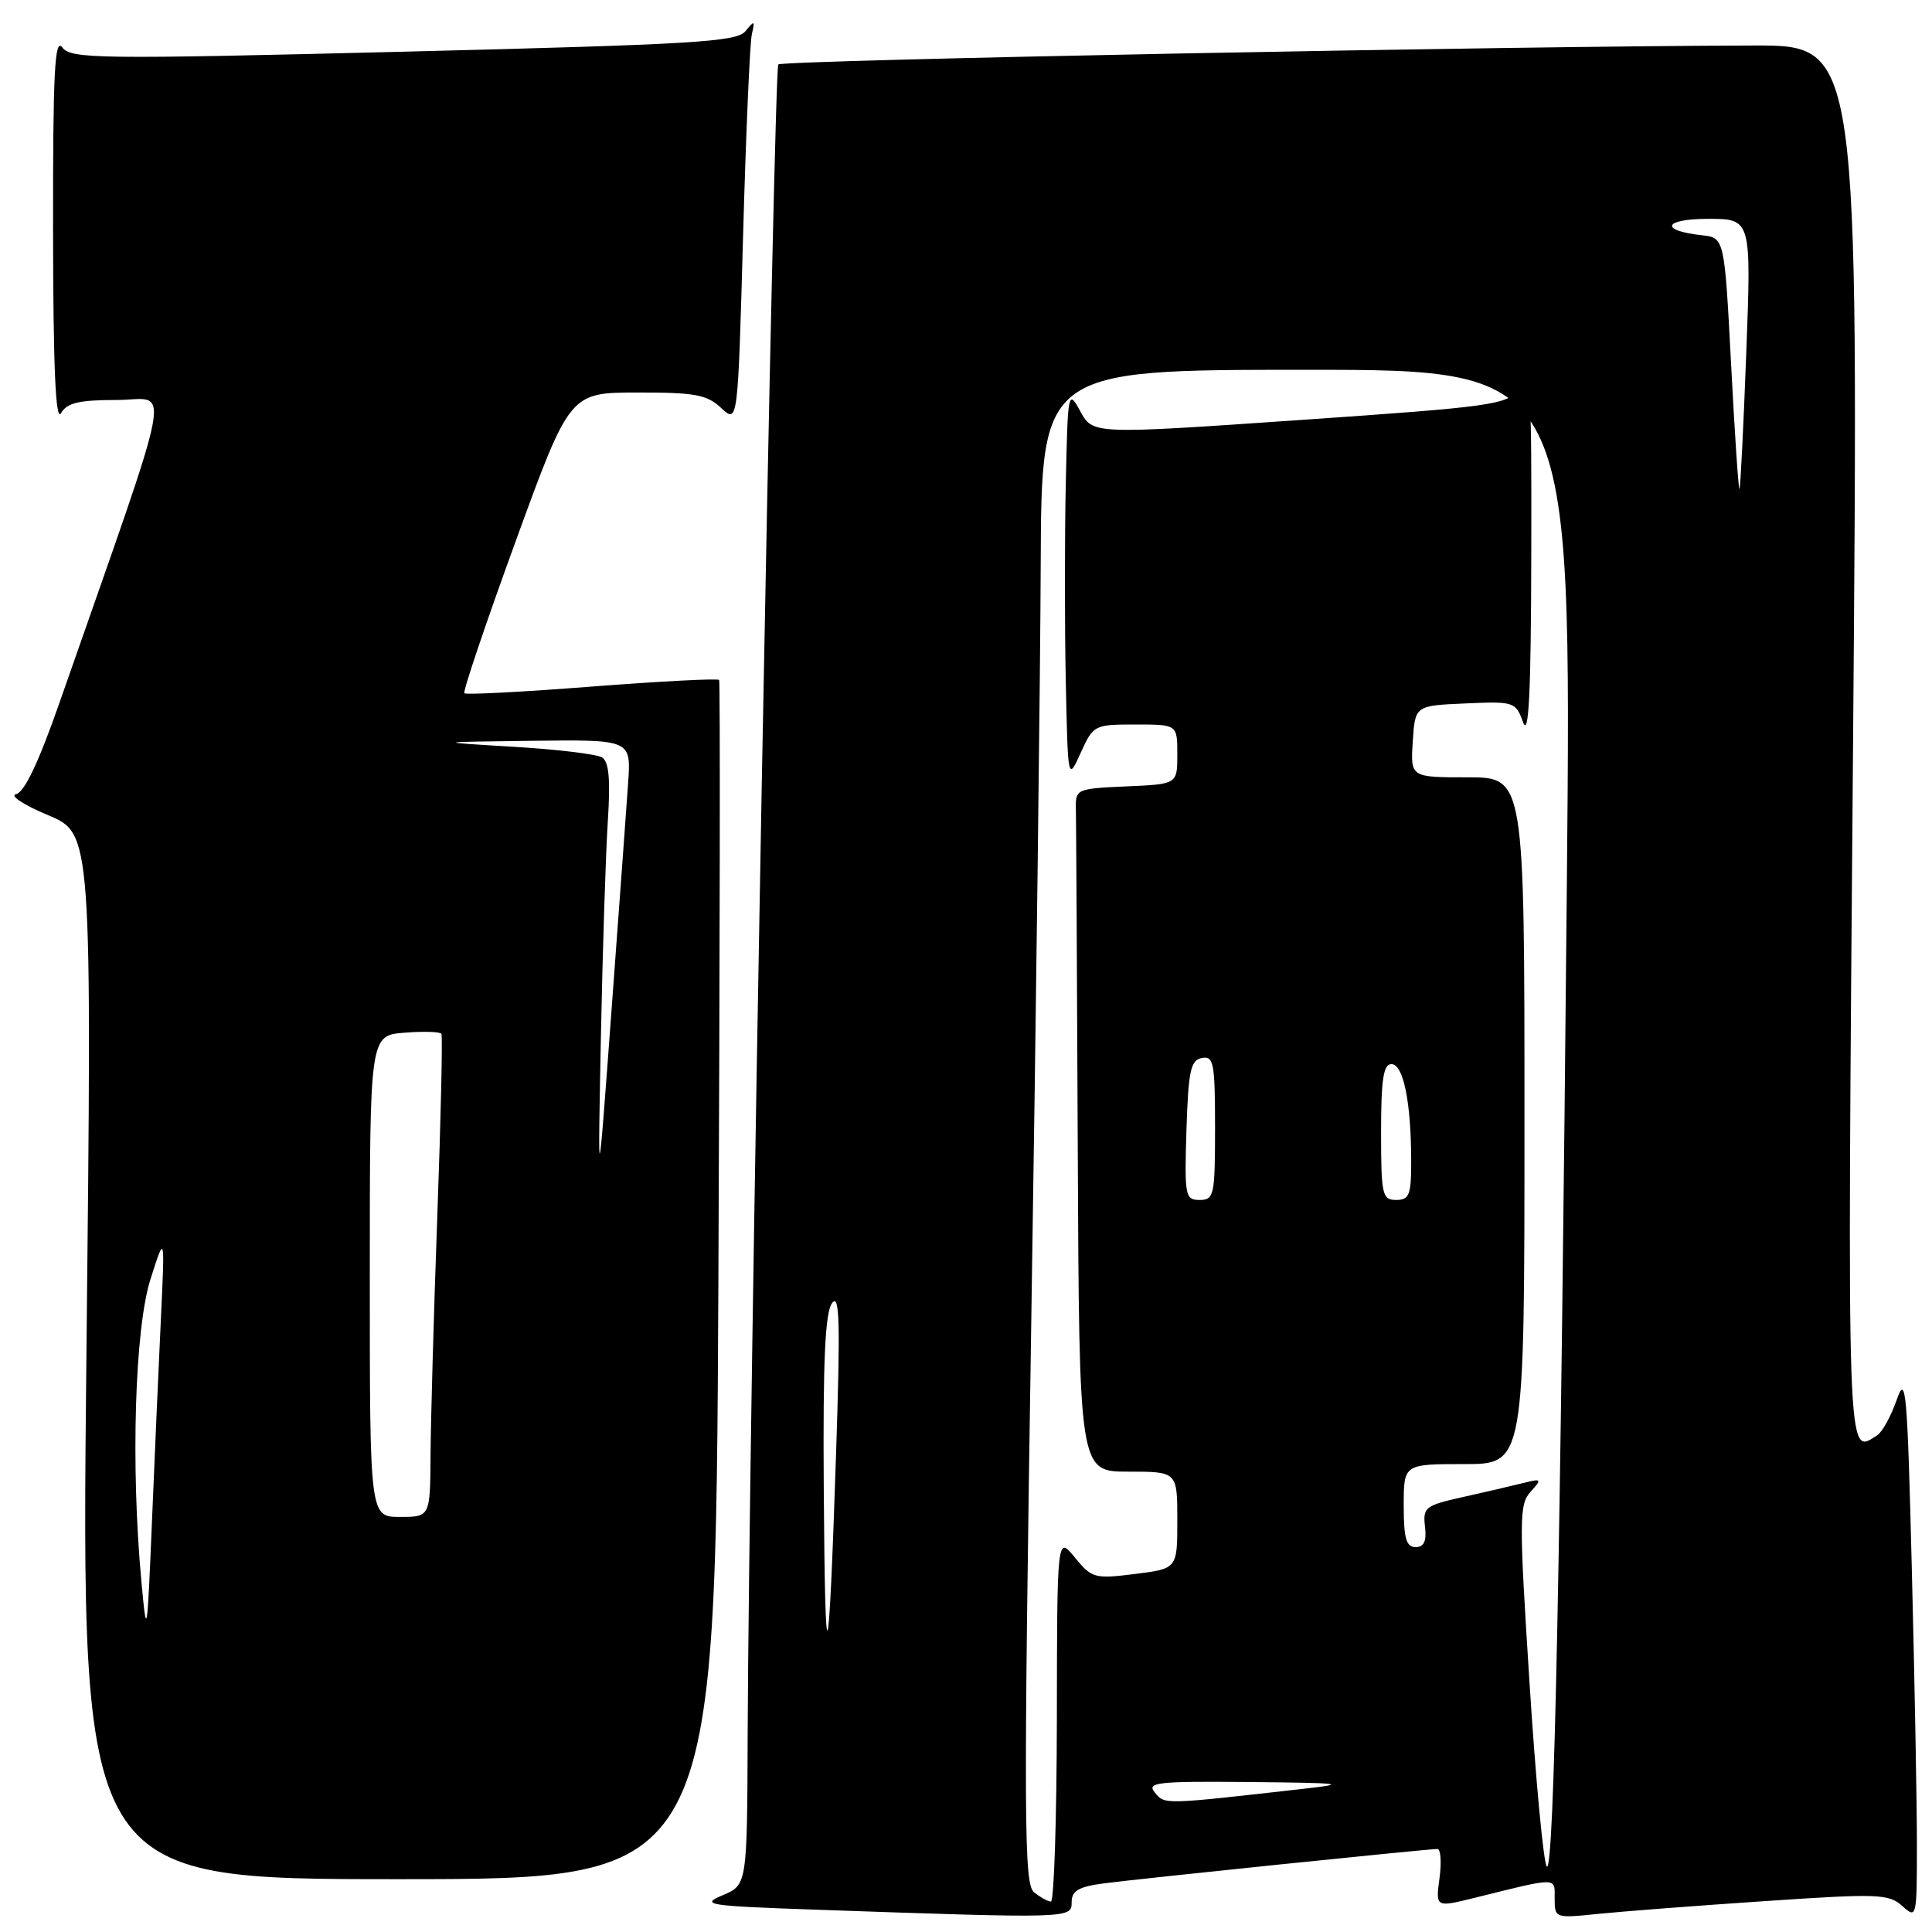 <?xml version="1.0" encoding="UTF-8" standalone="no"?>
<!DOCTYPE svg PUBLIC "-//W3C//DTD SVG 1.1//EN" "http://www.w3.org/Graphics/SVG/1.1/DTD/svg11.dtd" >
<svg xmlns="http://www.w3.org/2000/svg" xmlns:xlink="http://www.w3.org/1999/xlink" version="1.1" viewBox="0 0 256 256">
 <g >
 <path fill="currentColor"
d=" M 142.00 252.06 C 142.00 250.54 142.91 250.00 146.25 249.56 C 150.83 248.95 189.14 245.00 190.46 245.00 C 190.90 245.00 191.03 246.74 190.74 248.88 C 190.22 252.75 190.22 252.75 195.36 251.48 C 206.58 248.70 206.00 248.69 206.00 251.58 C 206.00 254.17 206.06 254.19 211.75 253.60 C 214.91 253.28 224.84 252.51 233.82 251.91 C 248.87 250.89 250.28 250.94 252.07 252.56 C 253.97 254.28 254.00 254.13 254.00 244.40 C 254.00 238.96 253.70 222.60 253.33 208.05 C 252.73 184.07 252.54 181.96 251.32 185.50 C 250.57 187.65 249.41 189.76 248.73 190.19 C 244.67 192.76 244.76 195.37 245.54 98.50 C 246.28 6.00 246.28 6.00 232.39 6.03 C 200.54 6.09 103.70 7.97 103.13 8.54 C 102.53 9.14 99.22 189.47 99.07 229.63 C 99.00 249.76 99.00 249.76 95.75 251.13 C 92.75 252.39 93.69 252.54 108.00 253.04 C 141.88 254.22 142.00 254.22 142.00 252.06 Z  M 95.19 169.75 C 95.39 126.16 95.44 90.32 95.29 90.10 C 95.15 89.87 87.58 90.27 78.47 90.97 C 69.37 91.68 61.74 92.08 61.53 91.86 C 61.31 91.64 64.37 82.59 68.32 71.74 C 75.50 52.02 75.50 52.02 84.44 52.01 C 92.10 52.00 93.68 52.29 95.57 54.07 C 97.77 56.13 97.77 56.13 98.46 31.32 C 98.84 17.67 99.36 5.60 99.63 4.50 C 100.05 2.70 99.97 2.67 98.78 4.13 C 97.63 5.55 92.01 5.89 53.48 6.85 C 12.87 7.86 9.40 7.81 8.25 6.28 C 7.24 4.94 7.01 9.59 7.03 30.56 C 7.05 48.67 7.37 55.97 8.08 54.75 C 8.88 53.37 10.46 53.00 15.49 53.00 C 22.62 53.00 23.48 48.48 7.85 93.20 C 5.13 100.99 3.22 105.01 2.13 105.23 C 1.23 105.41 3.13 106.66 6.34 108.00 C 12.19 110.45 12.19 110.45 11.45 179.72 C 10.72 249.00 10.72 249.00 52.76 249.00 C 94.81 249.00 94.81 249.00 95.19 169.75 Z  M 137.00 250.72 C 135.67 249.64 135.63 240.95 136.65 175.00 C 137.29 134.02 137.85 88.91 137.90 74.75 C 138.00 49.00 138.00 49.00 173.12 49.00 C 208.25 49.00 208.25 49.00 207.62 116.75 C 206.79 206.34 205.93 248.34 204.96 247.33 C 204.53 246.87 203.49 235.93 202.67 223.00 C 201.28 201.32 201.29 199.36 202.80 197.68 C 204.36 195.95 204.30 195.89 201.75 196.53 C 200.27 196.90 196.68 197.73 193.78 198.38 C 188.85 199.48 188.52 199.74 188.82 202.28 C 189.05 204.22 188.69 205.00 187.57 205.00 C 186.33 205.00 186.00 203.83 186.00 199.50 C 186.00 194.00 186.00 194.00 194.00 194.00 C 202.00 194.00 202.00 194.00 202.00 148.50 C 202.00 103.00 202.00 103.00 194.45 103.00 C 186.89 103.00 186.89 103.00 187.20 98.25 C 187.50 93.50 187.50 93.50 194.15 93.21 C 200.63 92.92 200.83 92.99 201.82 95.71 C 202.57 97.74 202.86 91.85 202.90 74.00 C 202.95 50.63 202.88 49.60 201.23 51.64 C 199.61 53.64 197.70 53.90 172.16 55.66 C 144.82 57.55 144.82 57.55 143.16 54.52 C 141.53 51.56 141.49 51.75 141.22 64.19 C 141.07 71.17 141.07 82.87 141.22 90.19 C 141.50 103.50 141.50 103.50 143.20 99.75 C 144.87 96.07 145.00 96.00 150.45 96.00 C 156.00 96.00 156.00 96.00 156.00 99.95 C 156.00 103.91 156.00 103.91 149.25 104.20 C 142.61 104.50 142.50 104.54 142.56 107.25 C 142.60 108.76 142.71 129.12 142.81 152.50 C 143.00 195.00 143.00 195.00 149.50 195.00 C 156.00 195.00 156.00 195.00 156.00 201.43 C 156.00 207.86 156.00 207.86 150.39 208.56 C 145.04 209.23 144.67 209.12 142.43 206.38 C 140.07 203.50 140.07 203.50 140.04 227.75 C 140.02 241.09 139.66 251.99 139.25 251.97 C 138.84 251.95 137.82 251.39 137.00 250.72 Z  M 153.03 237.53 C 151.89 236.17 153.27 236.01 165.63 236.13 C 178.05 236.25 178.77 236.35 172.50 237.05 C 154.02 239.14 154.35 239.13 153.03 237.53 Z  M 109.15 196.94 C 109.04 180.27 109.33 173.94 110.25 172.67 C 111.26 171.29 111.36 175.20 110.78 192.73 C 109.80 222.45 109.33 223.67 109.15 196.94 Z  M 157.21 149.76 C 157.46 141.89 157.76 140.47 159.25 140.19 C 160.82 139.89 161.00 140.85 161.00 149.43 C 161.00 158.39 160.87 159.00 158.96 159.00 C 157.04 159.00 156.94 158.48 157.21 149.76 Z  M 183.00 150.00 C 183.00 143.05 183.31 141.00 184.37 141.00 C 185.95 141.00 186.97 146.00 186.99 153.75 C 187.00 158.34 186.75 159.00 185.00 159.00 C 183.15 159.00 183.00 158.33 183.00 150.00 Z  M 229.38 48.29 C 228.50 31.50 228.50 31.50 225.50 31.17 C 219.82 30.55 220.42 29.00 226.33 29.00 C 232.06 29.00 232.06 29.00 231.39 46.75 C 231.02 56.51 230.62 64.63 230.49 64.79 C 230.36 64.95 229.86 57.52 229.38 48.29 Z  M 18.74 209.60 C 17.31 194.27 17.86 176.04 19.94 169.50 C 21.85 163.50 21.85 163.50 21.33 174.50 C 21.04 180.55 20.51 192.70 20.14 201.50 C 19.50 216.89 19.44 217.20 18.74 209.60 Z  M 49.00 169.10 C 49.00 137.20 49.00 137.20 53.59 136.84 C 56.11 136.64 58.32 136.70 58.49 136.99 C 58.66 137.27 58.42 148.07 57.95 161.00 C 57.48 173.93 57.08 188.21 57.05 192.75 C 57.00 201.00 57.00 201.00 53.00 201.00 C 49.00 201.00 49.00 201.00 49.00 169.10 Z  M 79.62 137.50 C 79.85 125.95 80.26 113.04 80.54 108.82 C 80.90 103.26 80.69 100.92 79.77 100.36 C 79.08 99.93 73.78 99.29 68.00 98.95 C 57.50 98.32 57.50 98.32 70.56 98.16 C 83.63 98.00 83.63 98.00 83.23 103.75 C 83.01 106.91 82.02 120.53 81.02 134.00 C 79.21 158.50 79.21 158.50 79.62 137.50 Z "/>
</g>
</svg>